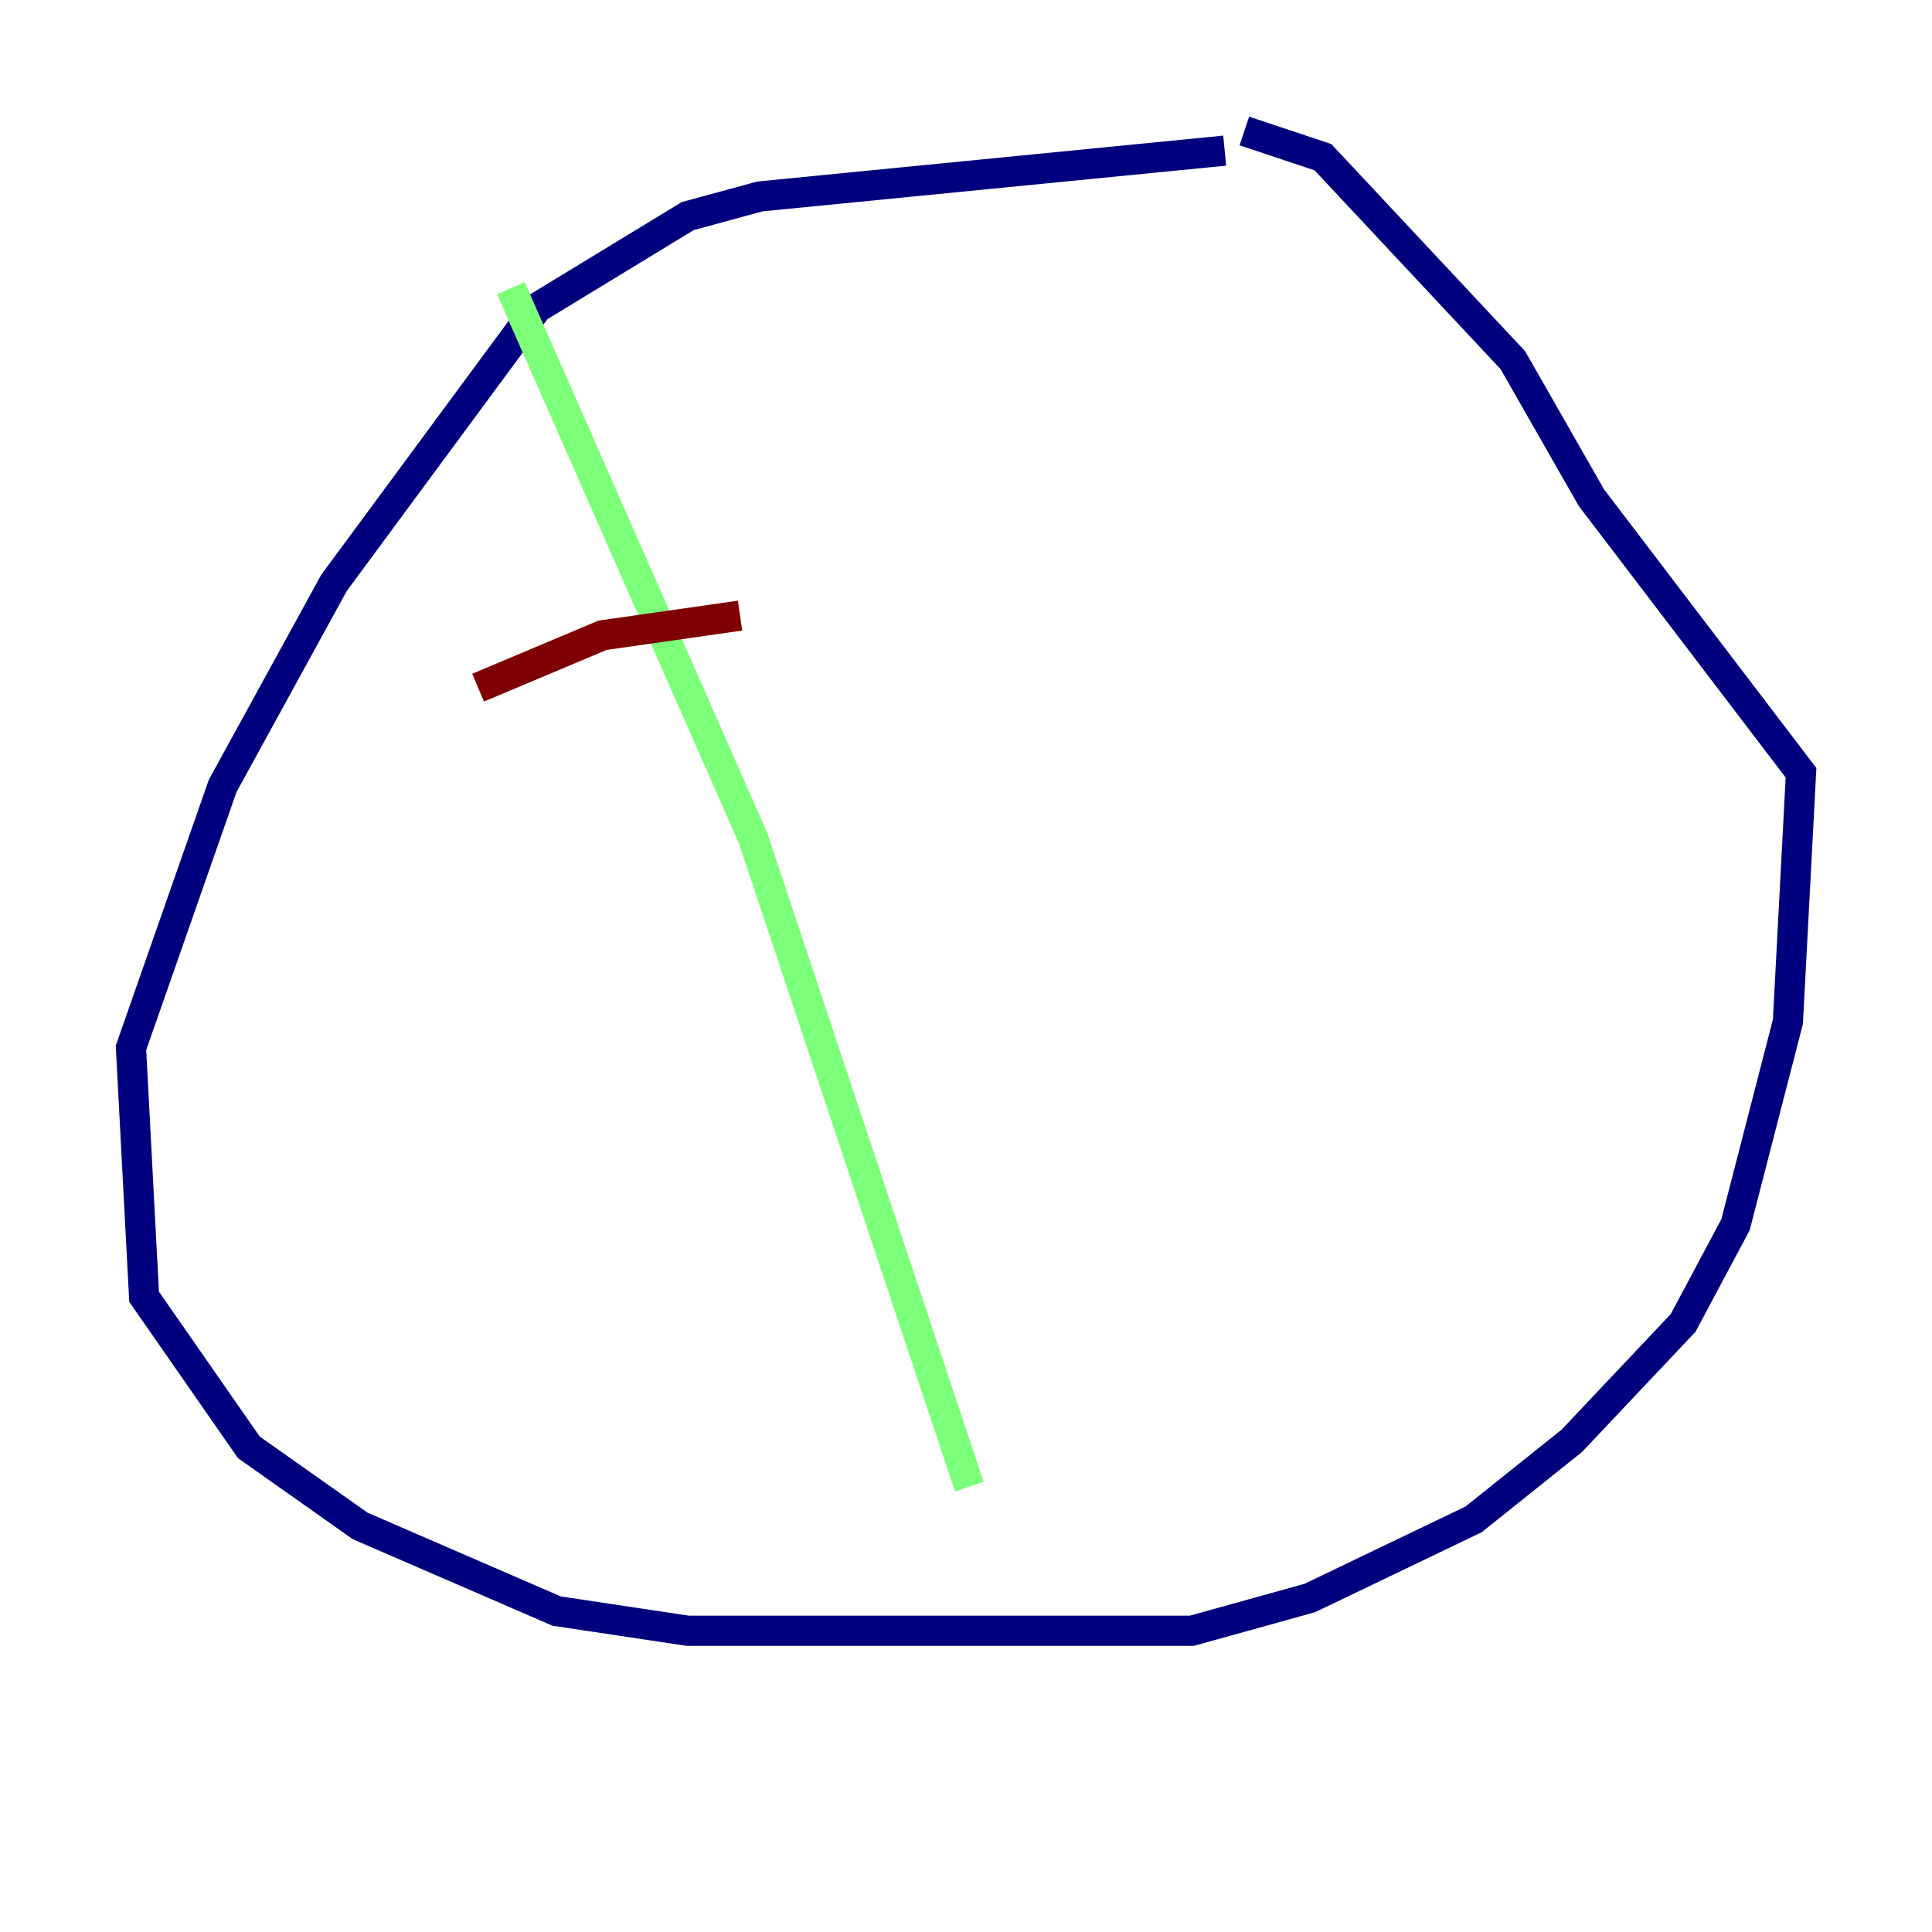 <?xml version="1.0" encoding="utf-8" ?>
<svg baseProfile="tiny" height="128" version="1.2" viewBox="0,0,128,128" width="128" xmlns="http://www.w3.org/2000/svg" xmlns:ev="http://www.w3.org/2001/xml-events" xmlns:xlink="http://www.w3.org/1999/xlink"><defs /><polyline fill="none" points="81.139,9.98 50.332,13.017 45.559,14.319 35.58,20.393 22.129,38.617 14.752,52.068 8.678,69.424 9.546,85.912 16.488,95.891 23.864,101.098 36.881,106.739 45.559,108.041 78.969,108.041 86.78,105.871 97.627,100.664 104.136,95.458 111.512,87.647 114.983,81.139 118.454,67.688 119.322,51.2 105.437,32.976 100.231,23.864 87.647,10.414 82.441,8.678" stroke="#00007f" stroke-width="2" /><polyline fill="none" points="33.844,19.091 49.898,55.539 64.217,98.495" stroke="#7cff79" stroke-width="2" /><polyline fill="none" points="31.675,45.559 39.919,42.088 49.031,40.786" stroke="#7f0000" stroke-width="2" /></svg>